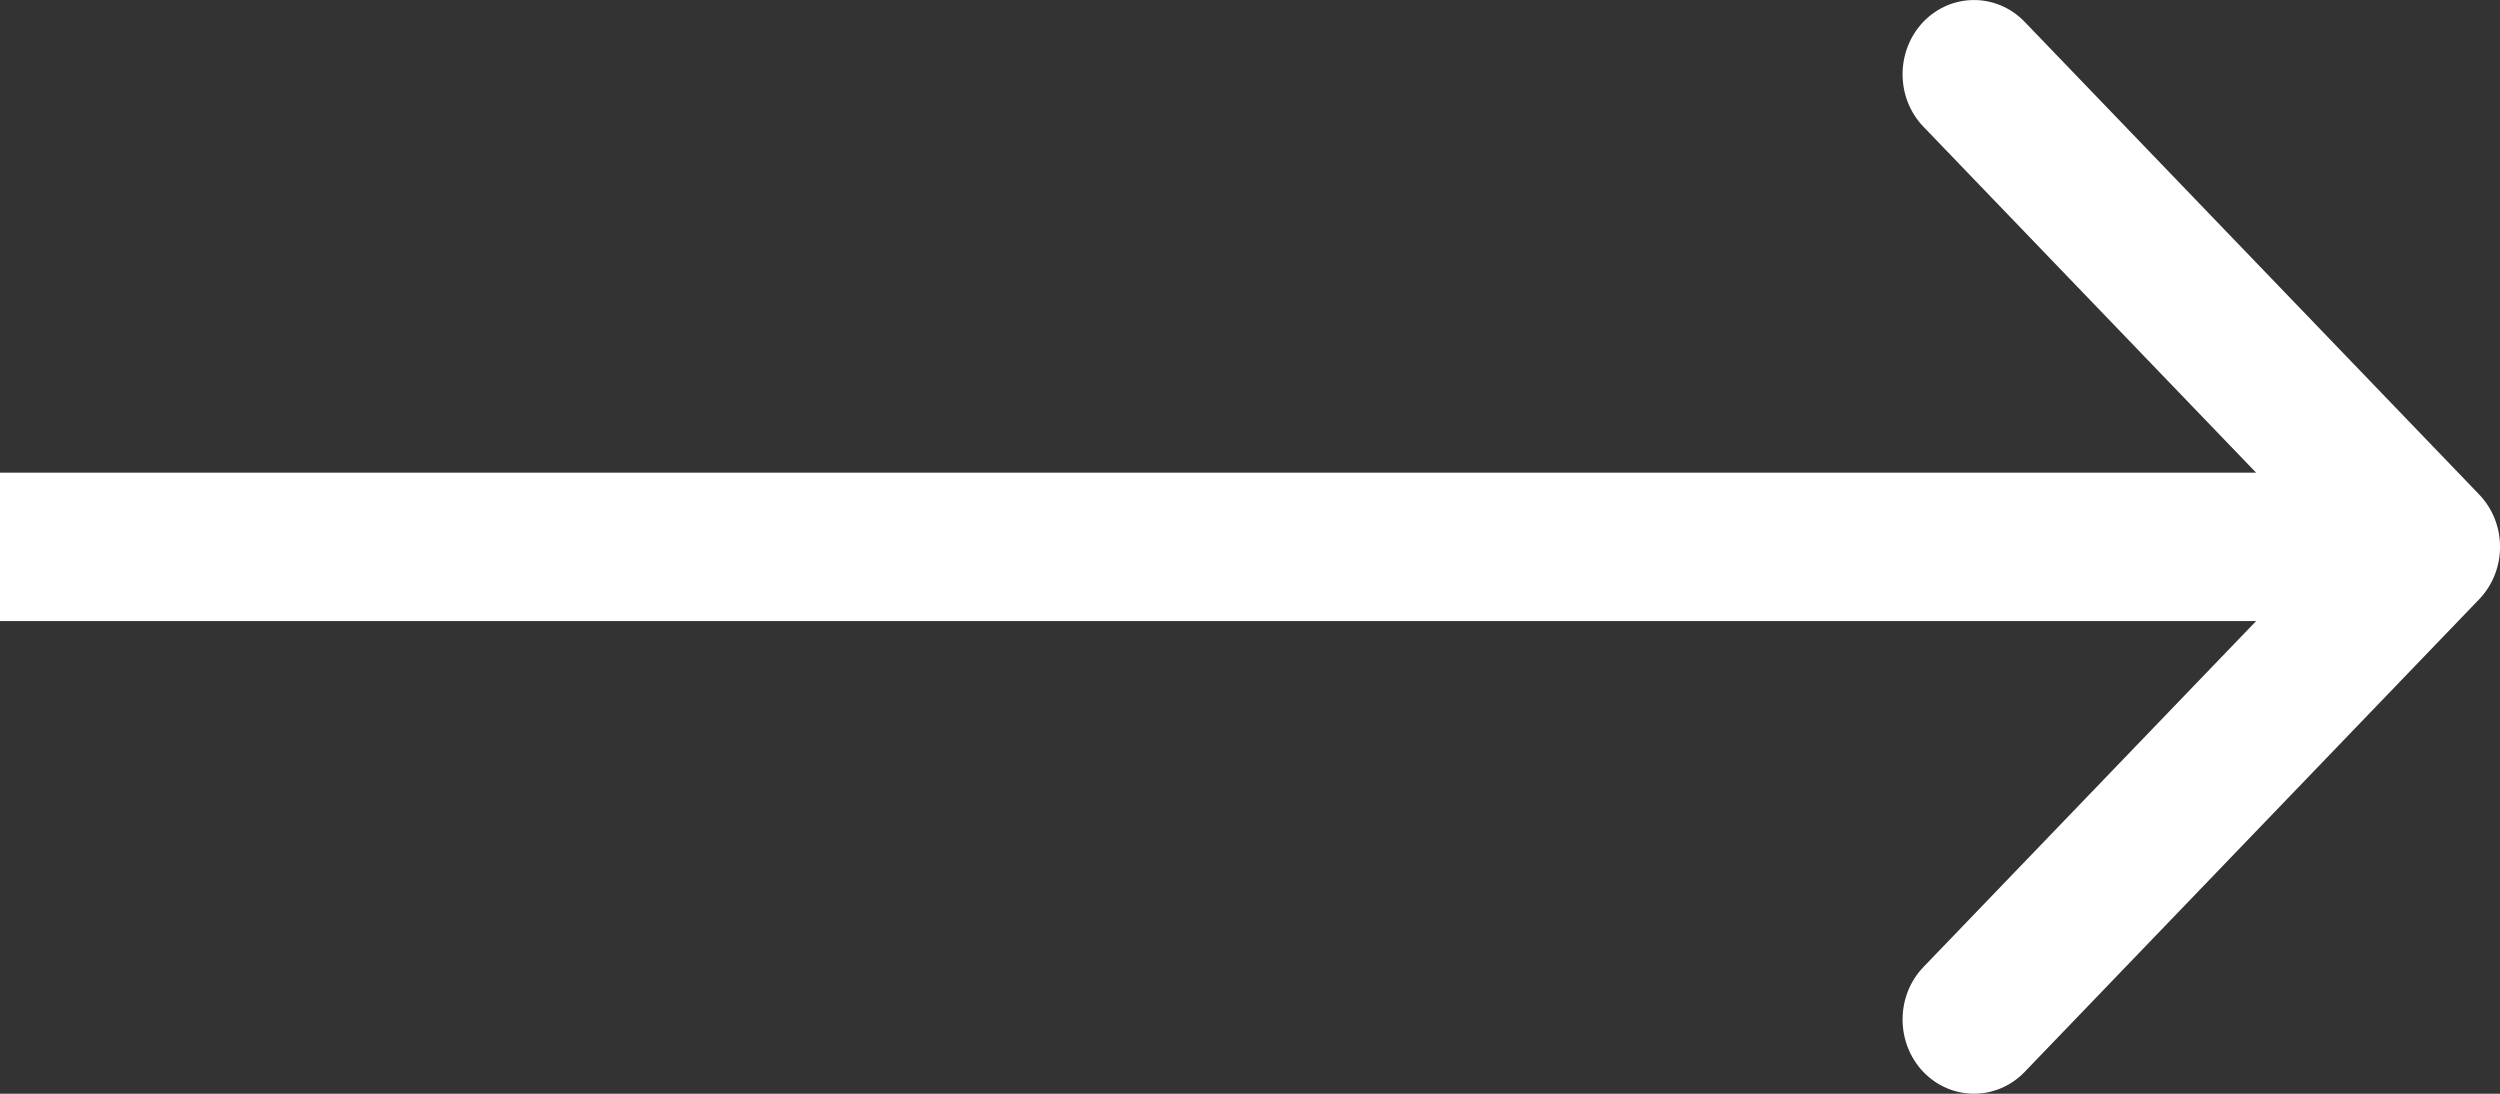 <svg width="16" height="7" viewBox="0 0 16 7" fill="none" xmlns="http://www.w3.org/2000/svg">
<rect x="0" y="0" width="16" height="7" fill="#333333" stroke="none"/>
<path fill-rule="evenodd" clip-rule="evenodd" d="M12.957 0.139L15.866 3.164C16.045 3.35 16.045 3.65 15.866 3.836L12.957 6.861C12.778 7.046 12.489 7.046 12.31 6.861C12.132 6.675 12.132 6.374 12.31 6.189L14.439 3.975H0V3.025H14.439L12.31 0.811C12.132 0.626 12.132 0.325 12.31 0.139C12.489 -0.046 12.778 -0.046 12.957 0.139Z" fill="white"/>
</svg>
